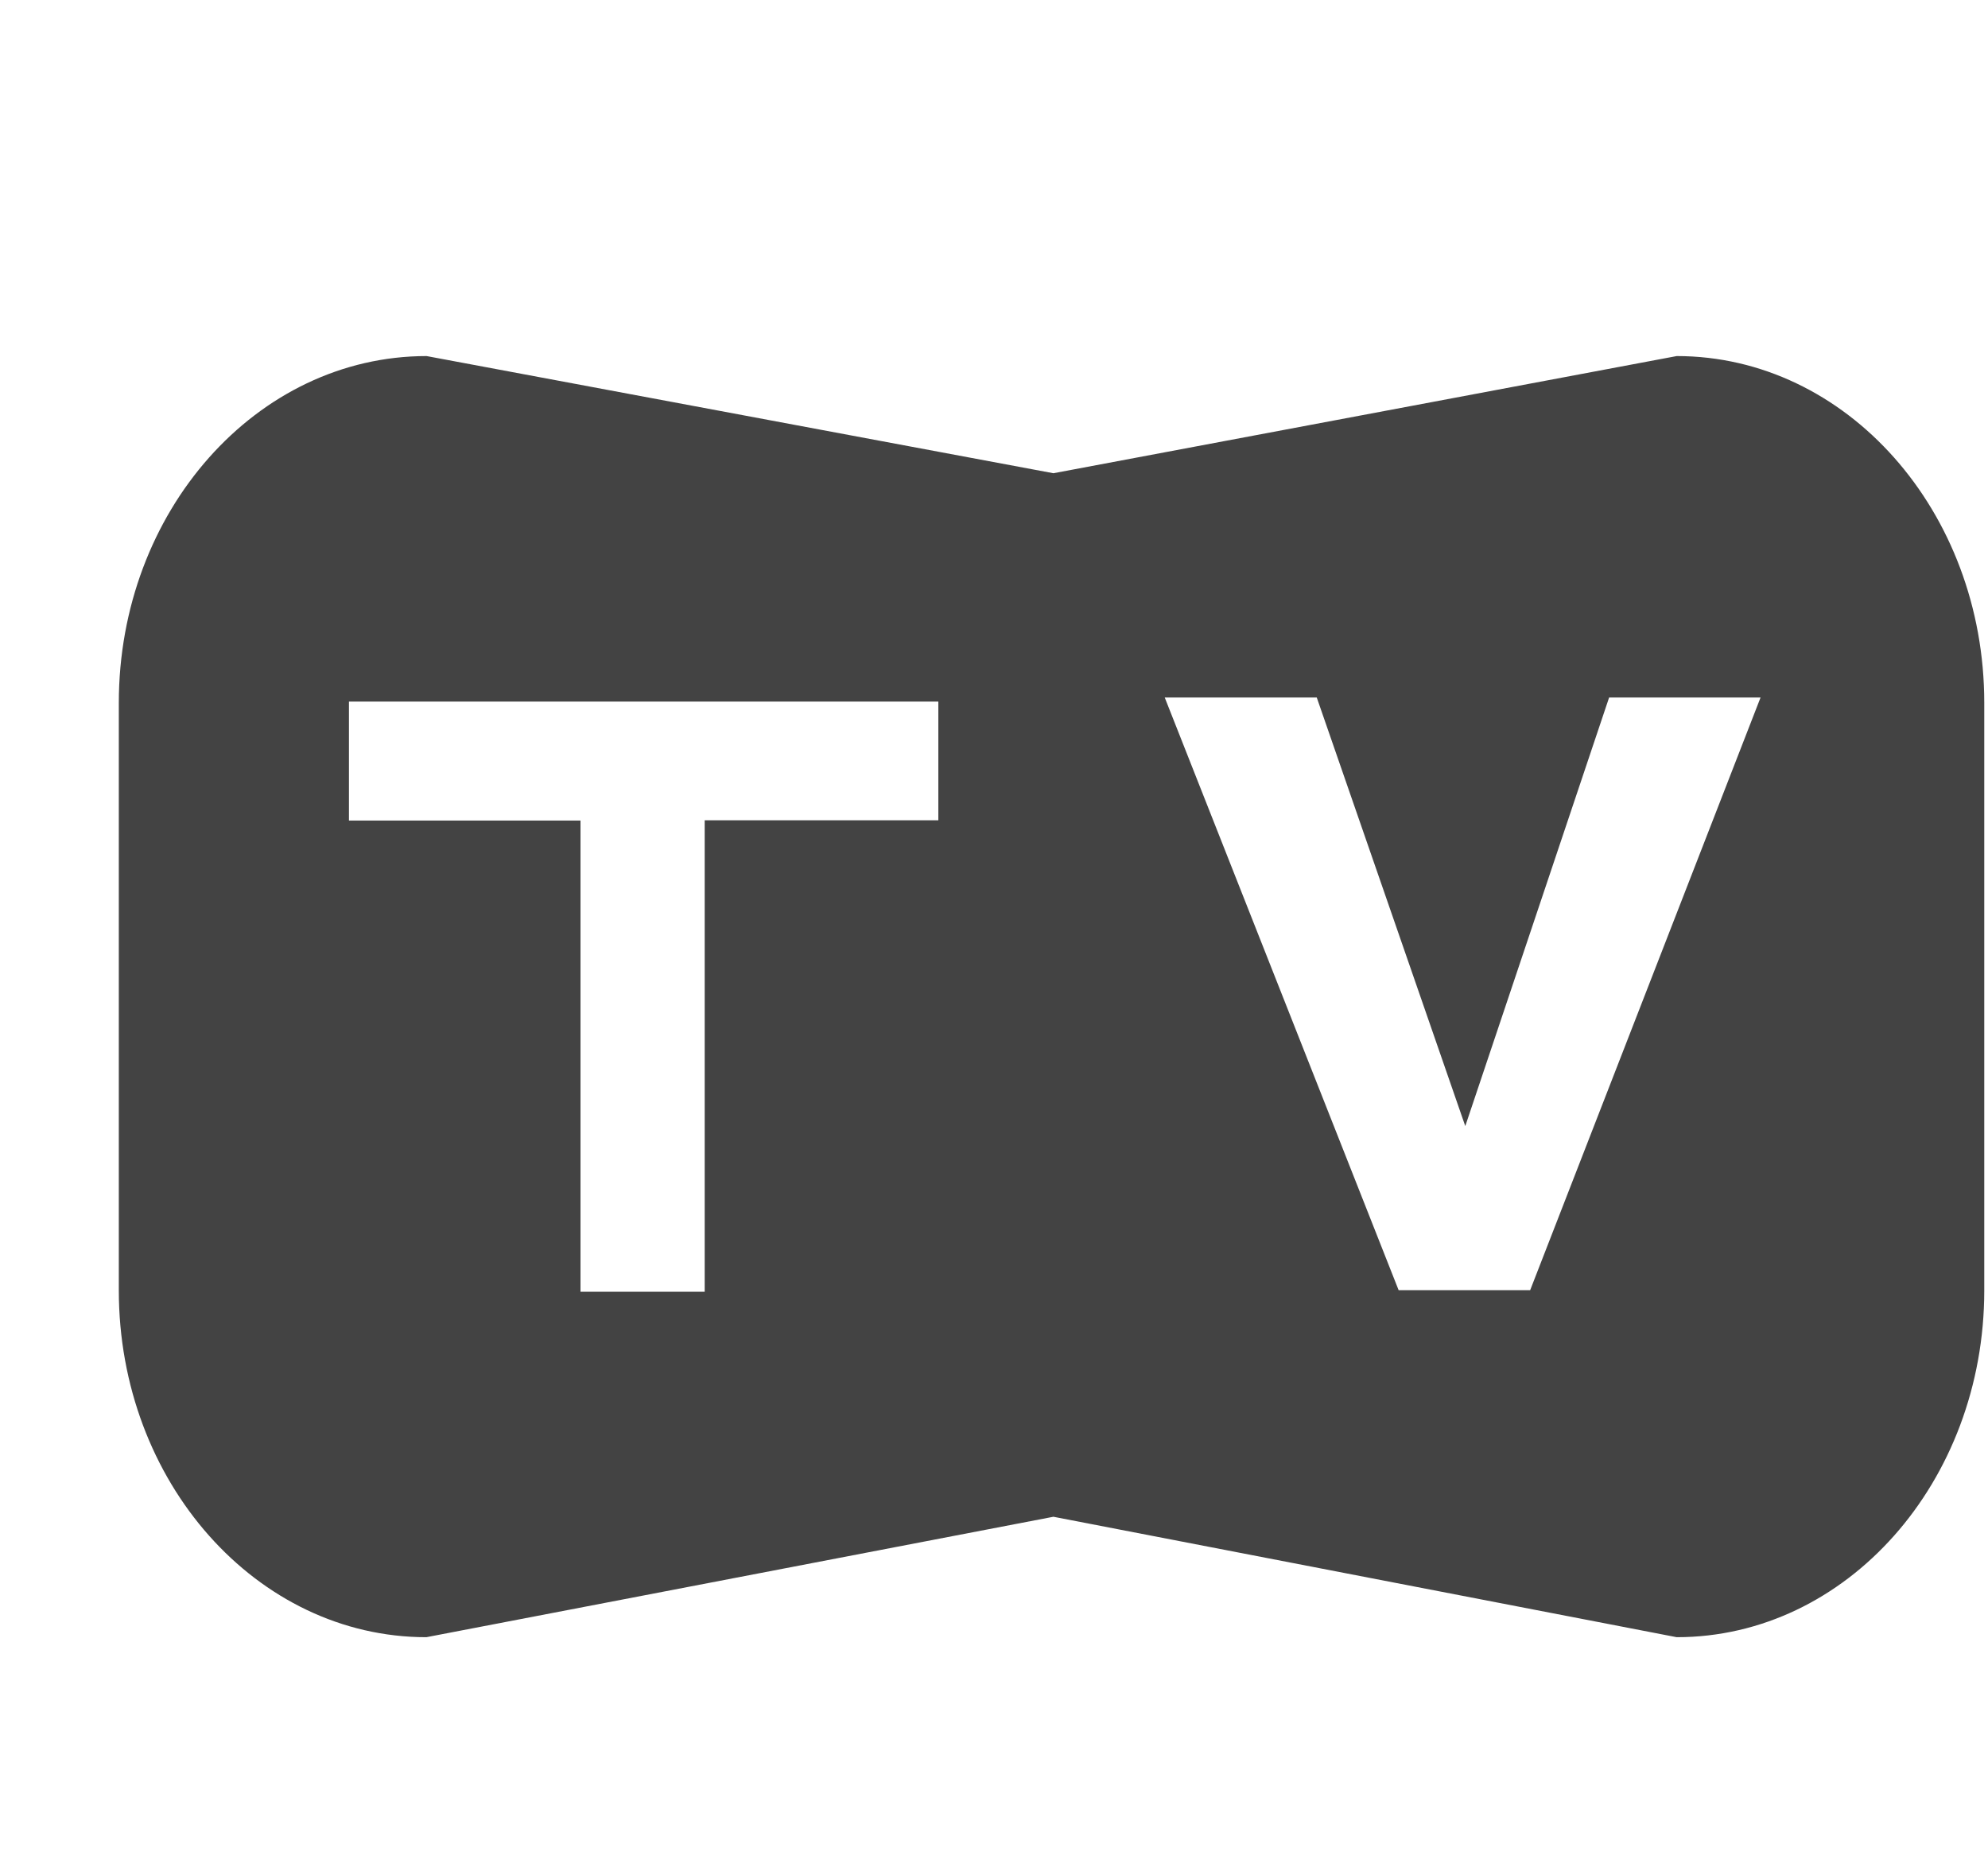 <svg viewBox="0 0 17 16" xmlns="http://www.w3.org/2000/svg" class="si-glyph si-glyph-button-tv"><title>1020</title><path d="M14.338 3.045l-5.33 1.002-5.36-1.002c-1.453 0-2.632 1.328-2.632 2.966v5.024c0 1.638 1.18 2.966 2.63 2.966l5.362-1.03 5.33 1.03c1.452 0 2.63-1.328 2.63-2.966V6.01c0-1.637-1.178-2.965-2.63-2.965zm-6.314 3.97H6.026v4.032H4.964v-4.03h-1.98V6h5.04v1.016zm5.062 4.018H11.96L9.96 5.965h1.3L12.53 9.63l1.23-3.665h1.295l-1.97 5.068z" fill="#434343" class="si-glyph-fill" fill-rule="evenodd"/></svg>